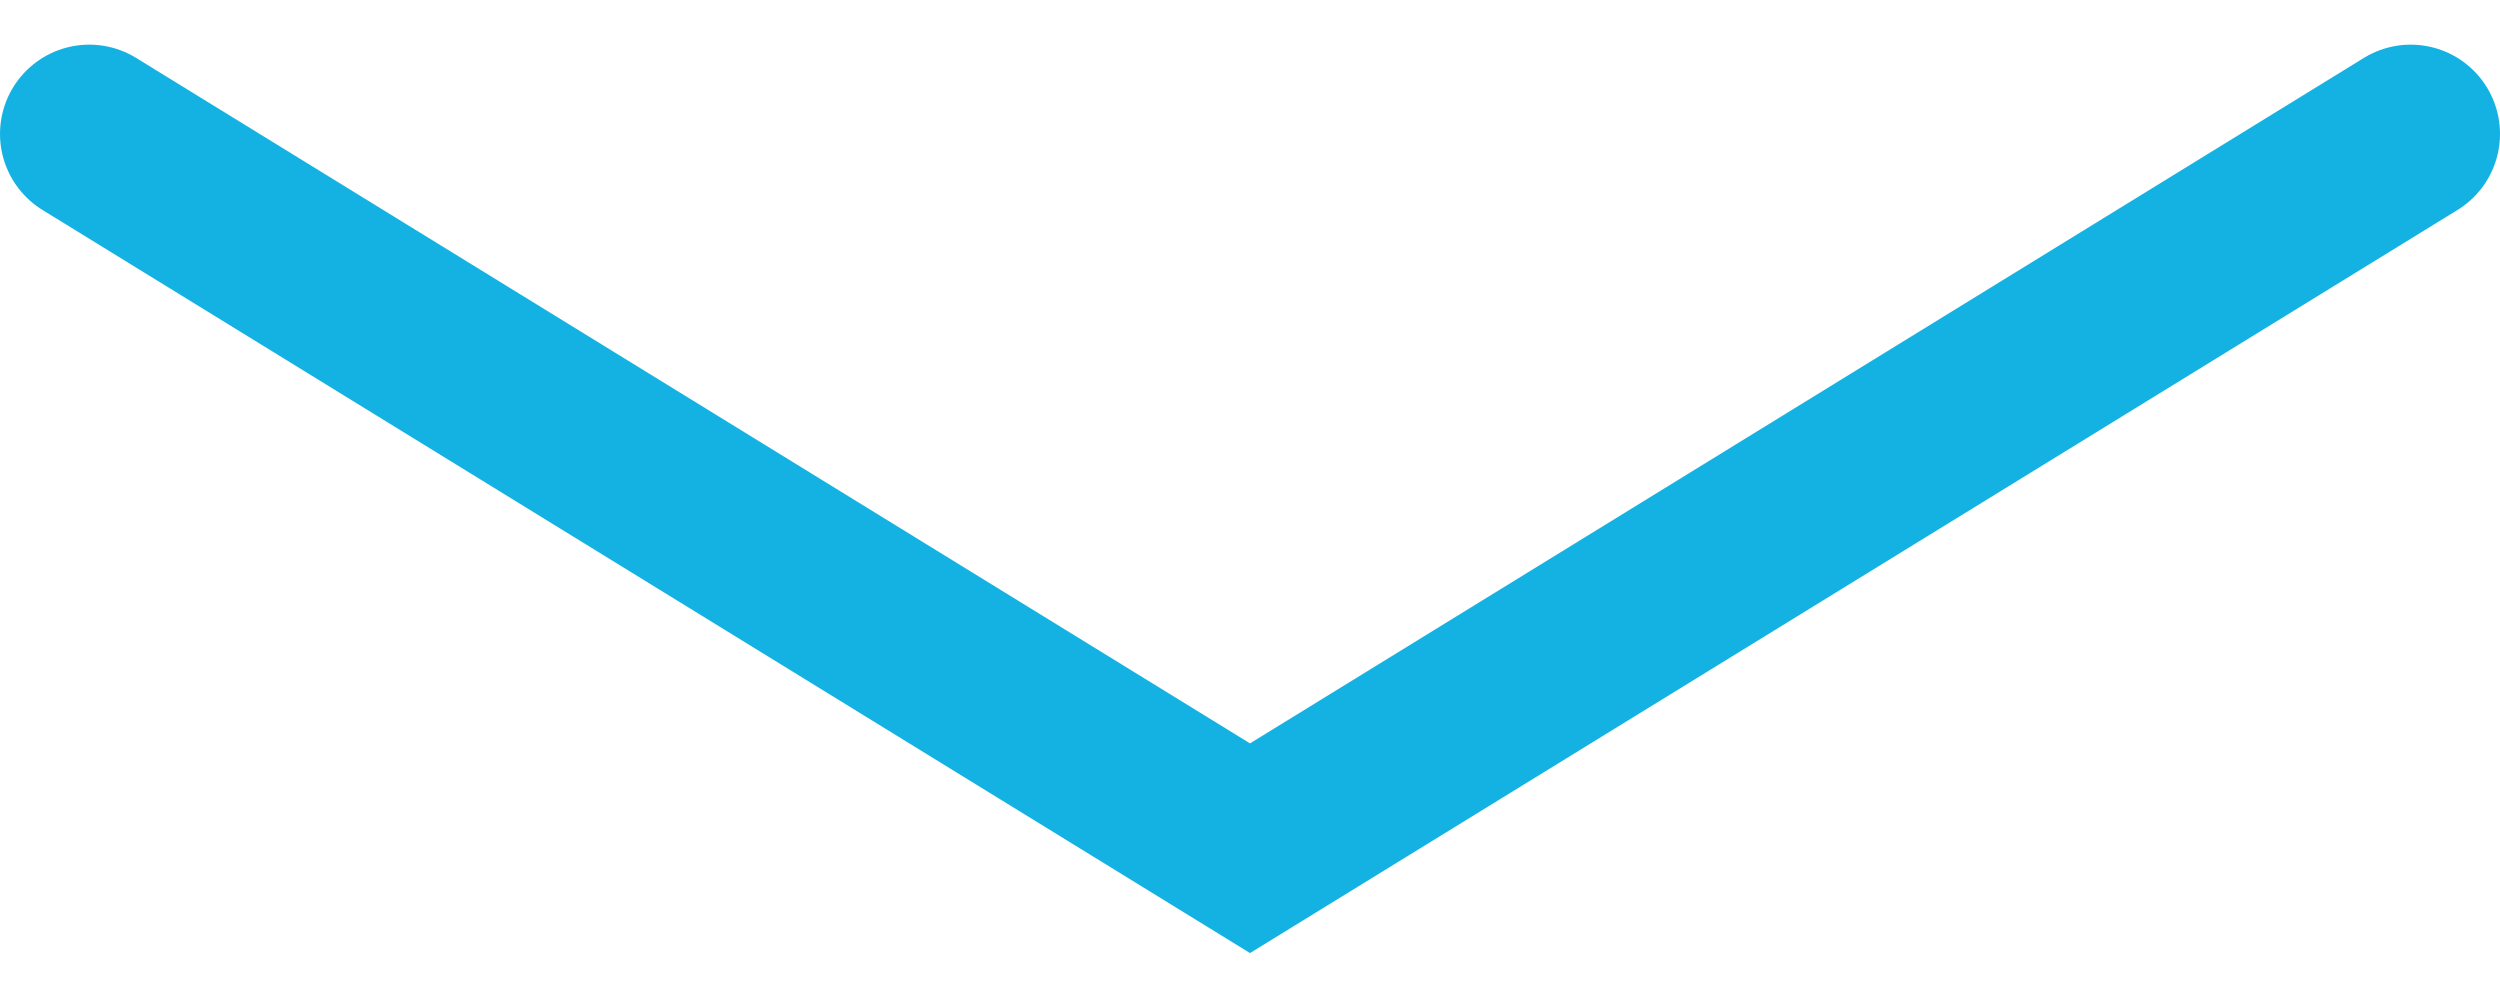<svg xmlns="http://www.w3.org/2000/svg" width="28" height="11" viewBox="0 0 28 11"><defs><filter id="a"><feColorMatrix in="SourceGraphic" values="0 0 0 0 1 0 0 0 0 1 0 0 0 0 1 0 0 0 1 0"/></filter></defs><path fill="none" stroke="#14B2E2" stroke-linecap="round" stroke-width="2" filter="url(#a)" transform="translate(-35 -34)" d="M36 35.5l13 8 13-8"/></svg>